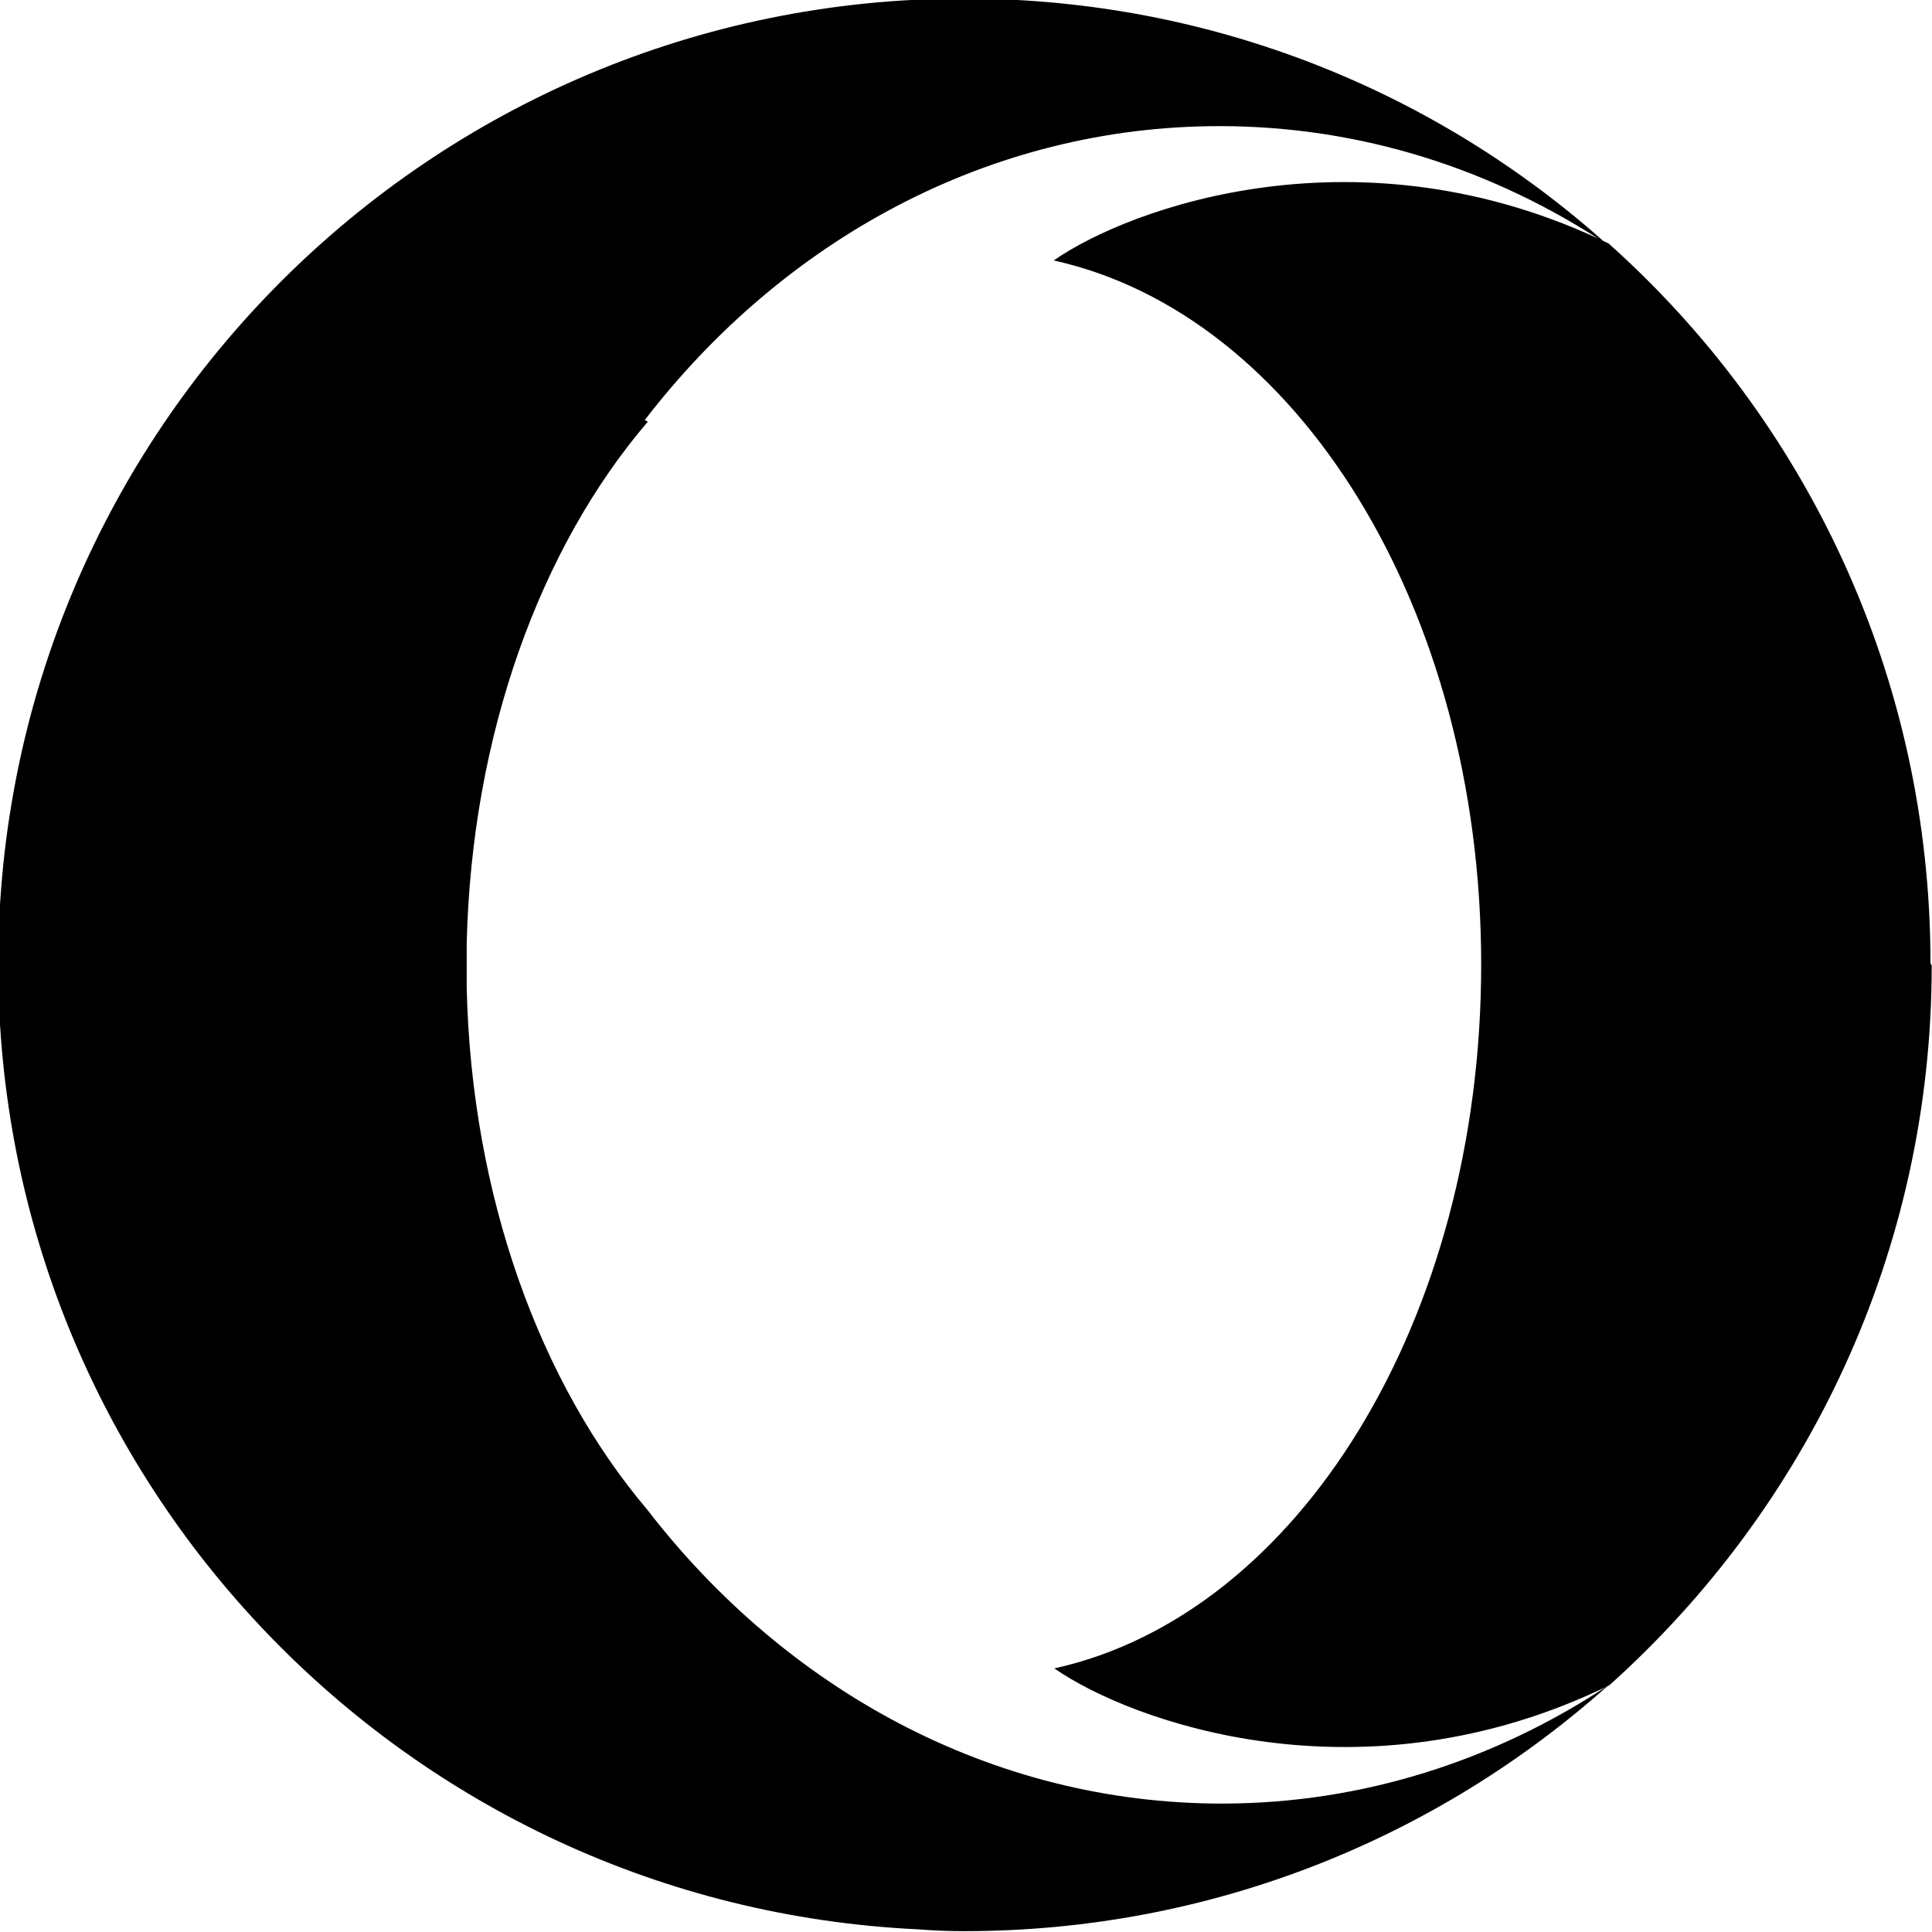 <svg viewBox="0 0 32 32" xmlns="http://www.w3.org/2000/svg"><path d="M10.73 6.984c-1.78 2.08-2.917 5.177-3 8.64v.74c.08 3.46 1.22 6.552 2.99 8.64 2.29 2.97 5.7 4.869 9.52 4.869 2.33 0 4.53-.72 6.4-1.96 -2.83 2.53-6.57 4.073-10.67 4.073 -.26 0-.52-.01-.76-.03 -8.491-.4-15.24-7.4-15.24-15.98 0-8.839 7.161-16 16-16h.06c4.073.016 7.78 1.552 10.59 4.073 -1.875-1.24-4.07-1.96-6.42-1.96 -3.82 0-7.23 1.891-9.521 4.869Zm21.265 9.01c0 4.74-2.07 8.99-5.34 11.92 -4.1 2-7.927.6-9.192-.28 4.03-.89 7.07-5.76 7.07-11.66s-3.05-10.77-7.08-11.66c1.26-.88 5.09-2.271 9.192-.28 3.27 2.92 5.33 7.18 5.33 11.92Z"/></svg>